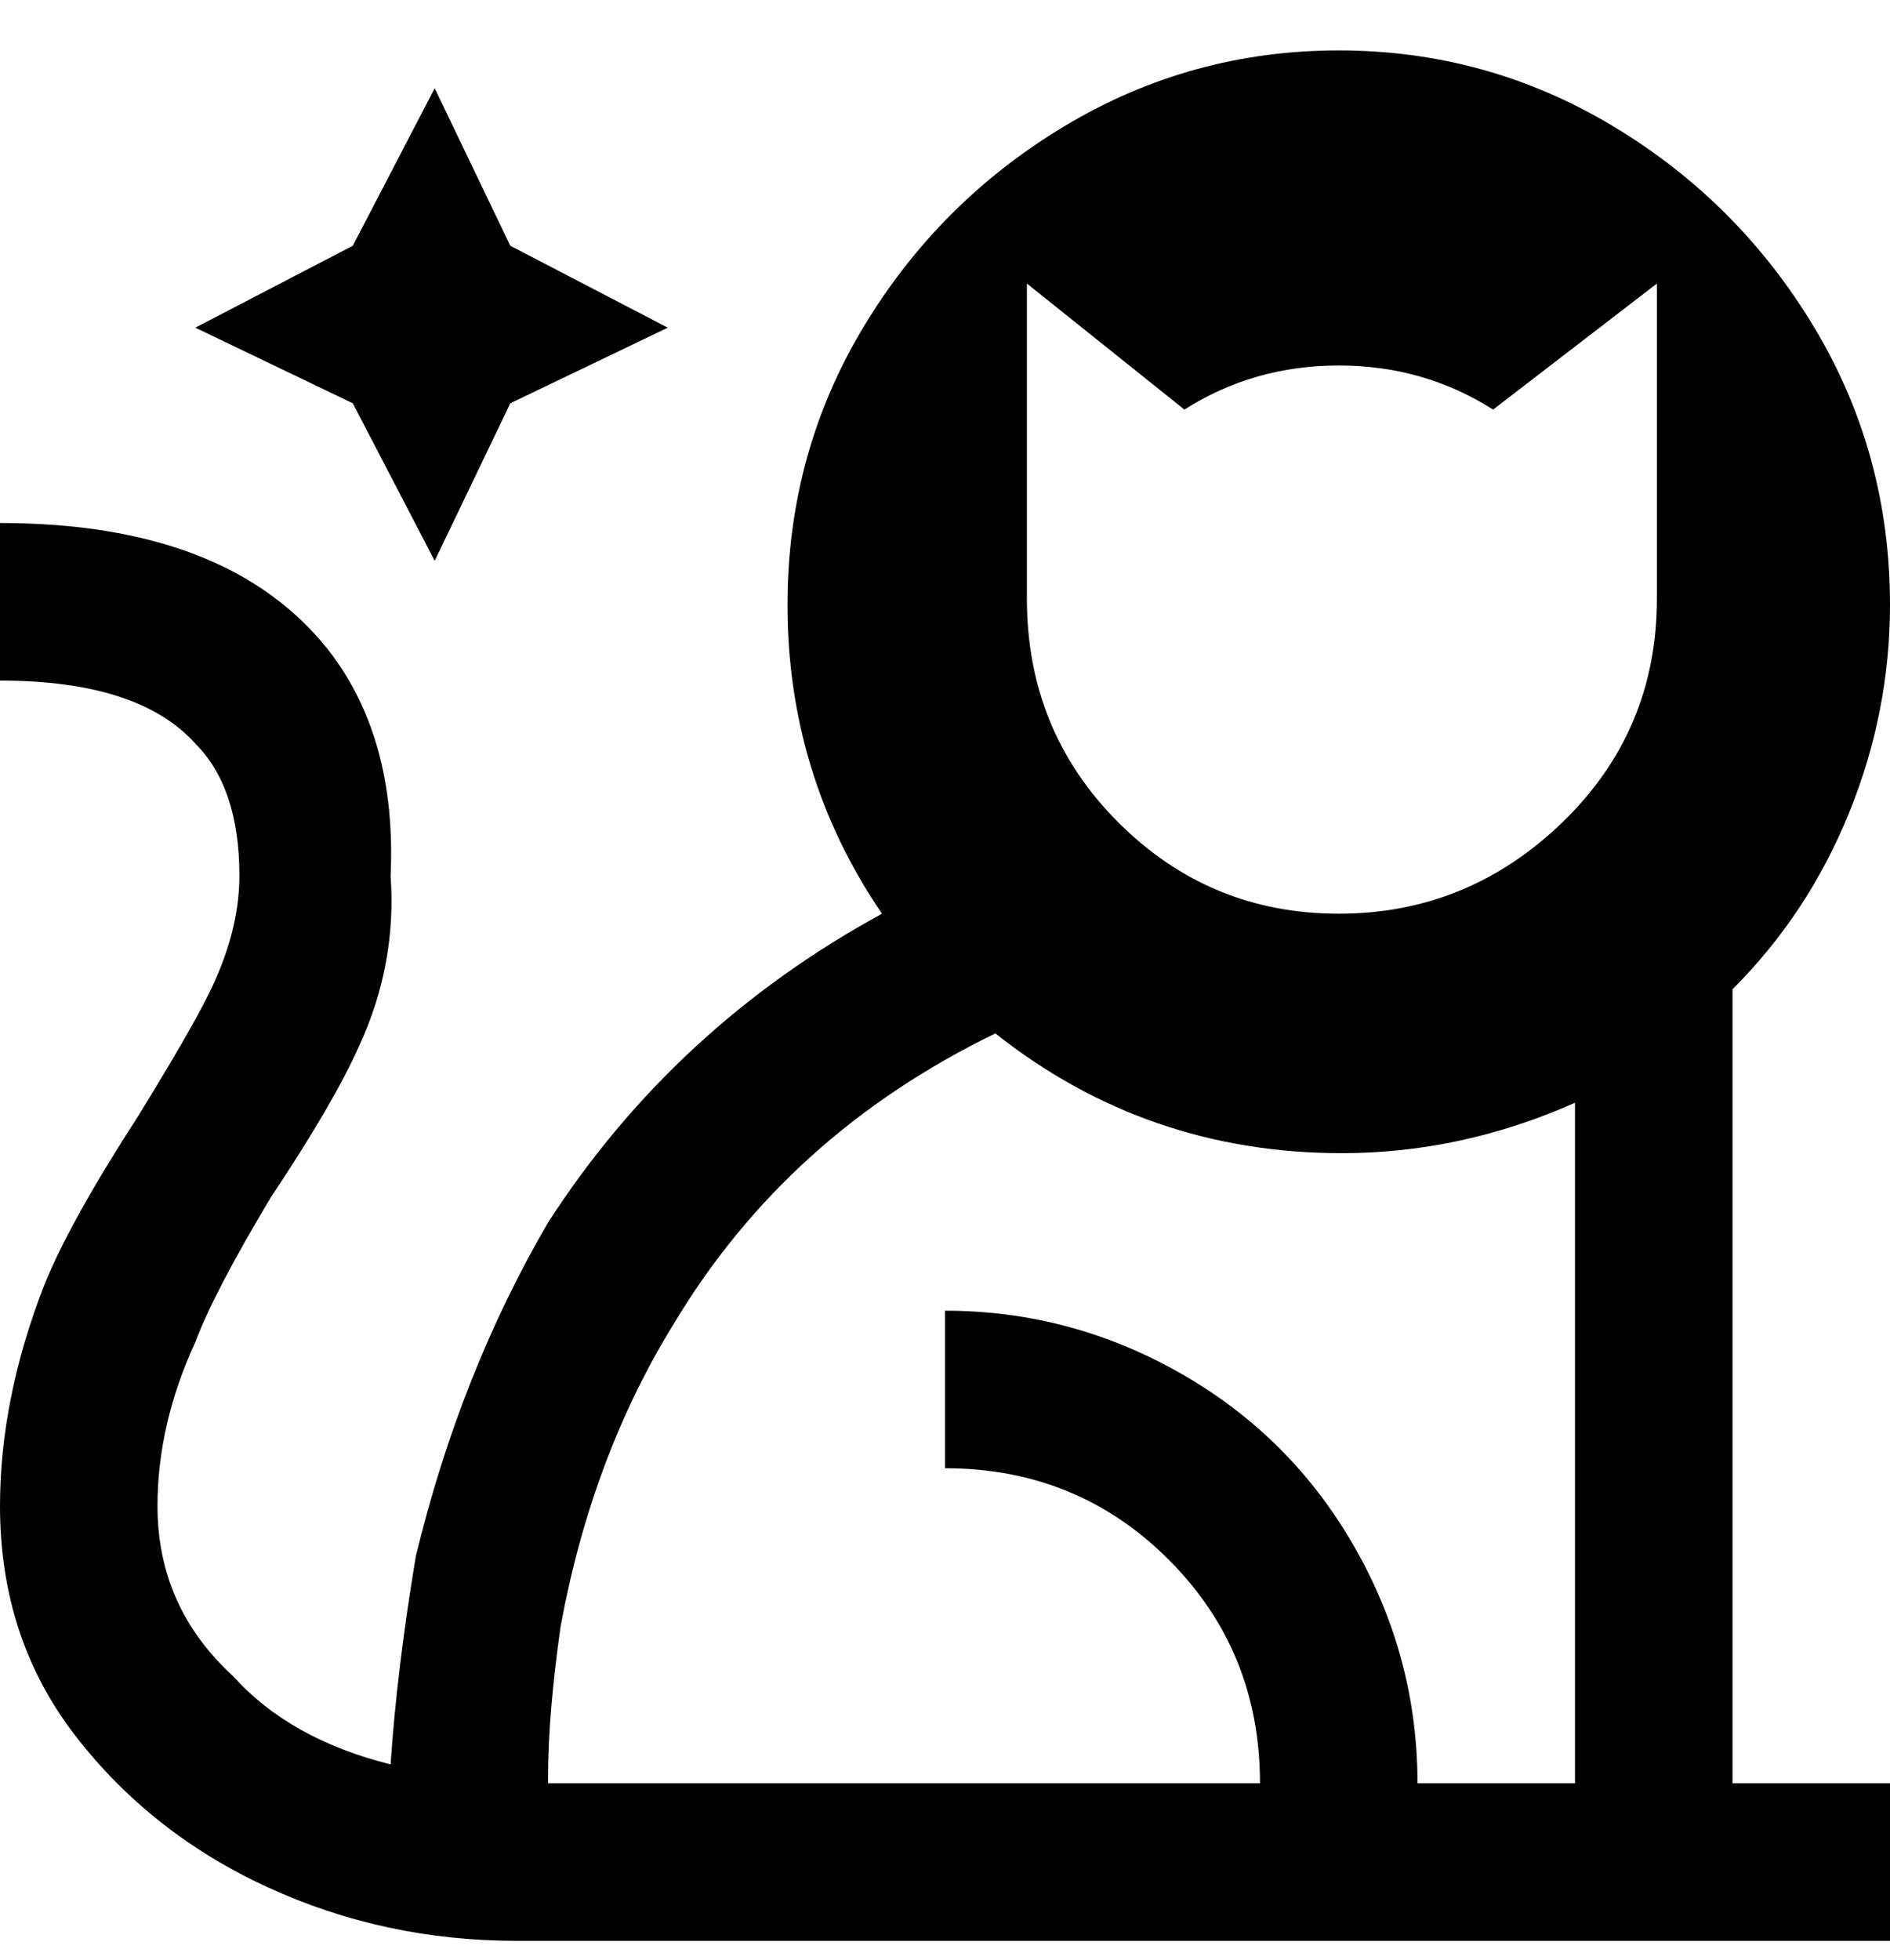 <svg viewBox="0 0 300 311" xmlns="http://www.w3.org/2000/svg"><path d="M56 64L31 52l25-13 13-25 12 25 25 13-25 12-12 25-13-25zm219 219h25v25H82q-21 0-39.5-8.5t-30.5-24Q0 260 0 239q0-17 7-35 4-10 15-27 8-13 11-19 5-10 5-19 0-14-7-21-9-10-31-10V83q36 0 52 20 11 14 10 36 1 14-5 27-4 9-14 24-9 15-12 23-6 13-6 26 0 16 12 27 9 10 25 14 1-15 4-33 7-29 21-53 20-31 53-49-15-22-15-49 0-24 12-44t32-32q20-12 43.5-12T256 20q20 12 32 32t12 44q0 17-6.5 33T275 157v126zM163 95q0 21 14.5 35.5t35 14.5q20.5 0 35.5-14.5T263 95V45l-26 20q-11-7-24.5-7T188 65l-25-20v50zm62 188h25V175q-18 8-37 8-31 0-55-19-33 16-51 46-13 21-18 48-2 14-2 24v1h113q0-21-14.5-35.5T150 233v-25q20 0 37.5 10t27.5 27.5q10 17.5 10 37.5z"/></svg>
